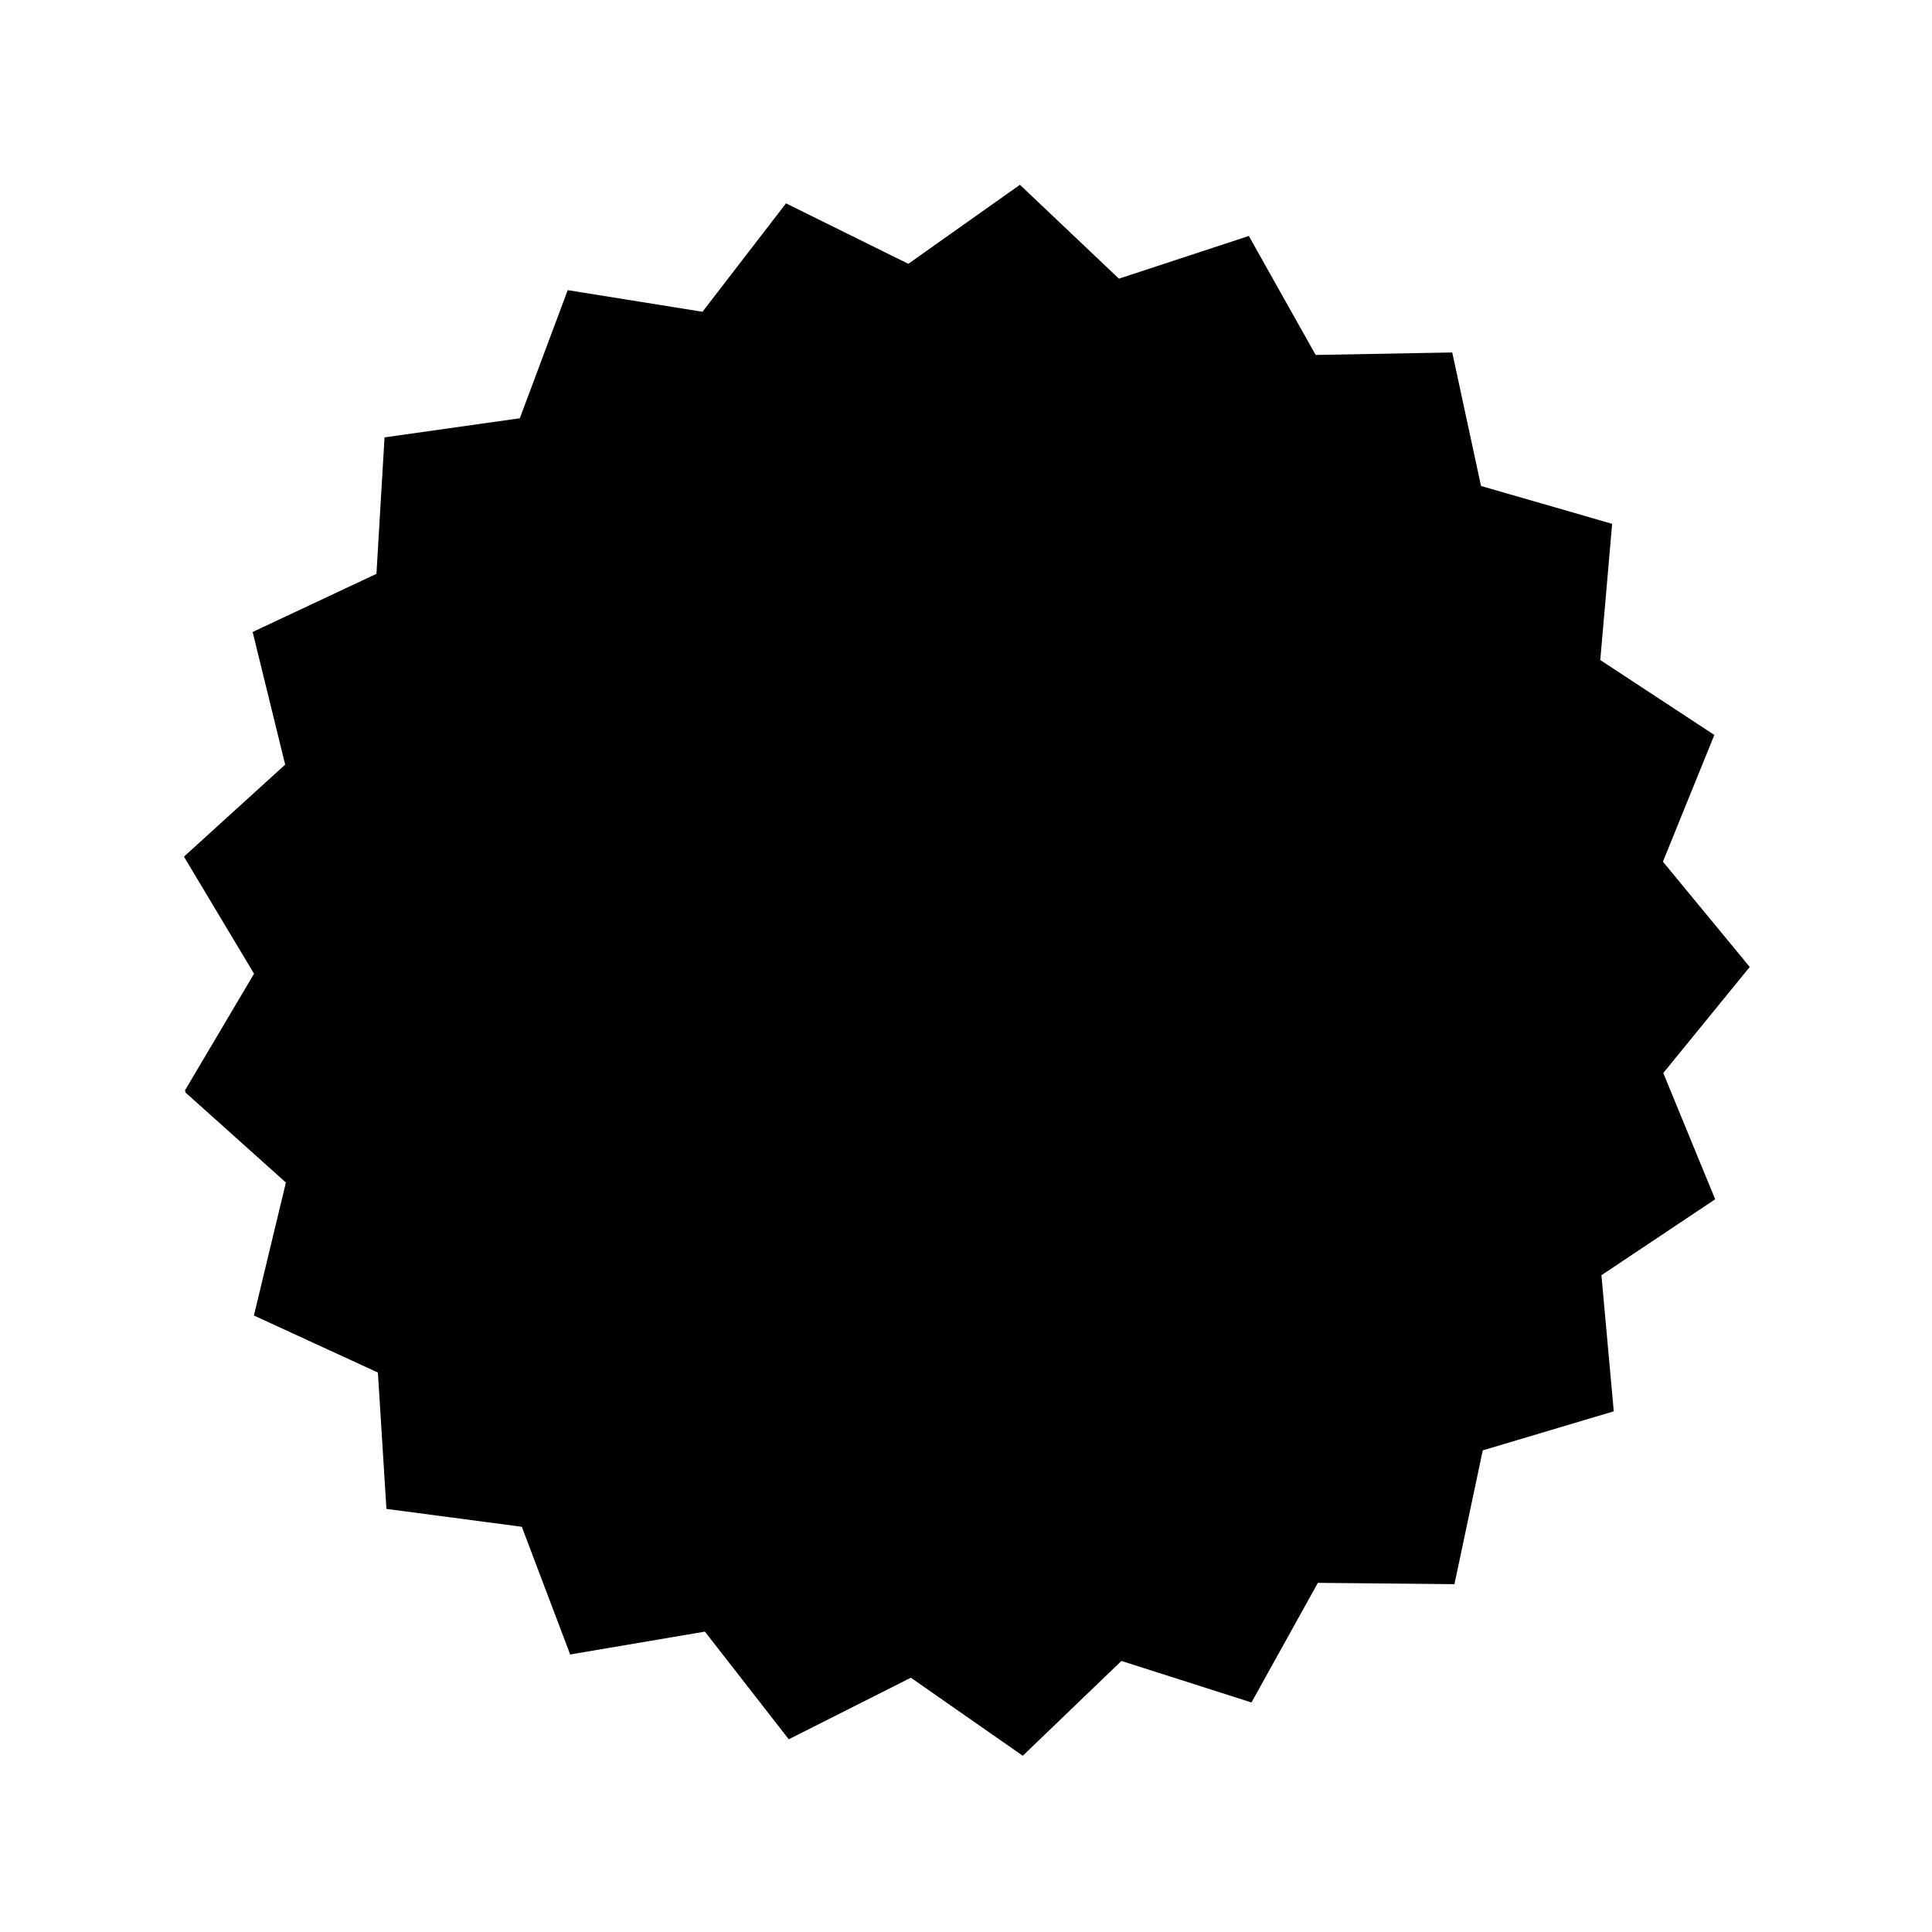 <svg width="257" height="257" viewBox="0 0 257 257" fill="none" xmlns="http://www.w3.org/2000/svg">
<g clip-path="url(#clip0_193_359)">
<path d="M193.181 46.886L197.01 64.645L214.452 69.682L212.873 87.8L228.046 97.766L221.205 114.623L232.755 128.625L221.255 142.737L228.157 159.531L213.026 169.634L214.667 187.736L197.241 192.933L193.475 210.729L175.307 210.555L166.474 226.466L149.176 220.945L136.05 233.556L121.166 223.174L104.922 231.364L93.766 217.042L75.845 220.083L69.414 203.097L51.404 200.718L50.267 182.577L33.776 174.995L38.031 157.305L24.52 145.19L33.794 129.528L24.468 113.954L37.933 101.713L33.609 84.067L50.077 76.334L51.151 58.181L69.148 55.639L75.519 38.595L93.447 41.473L104.554 27.051L120.826 35.093L135.676 24.581L148.844 37.07L166.121 31.389L175.013 47.217L193.181 46.886Z" fill="black"/>
</g>
<defs>
<clipPath id="clip0_193_359">
<rect width="209" height="209" fill="white" transform="translate(0.414 54.749) rotate(-15)"/>
</clipPath>
</defs>
</svg>

